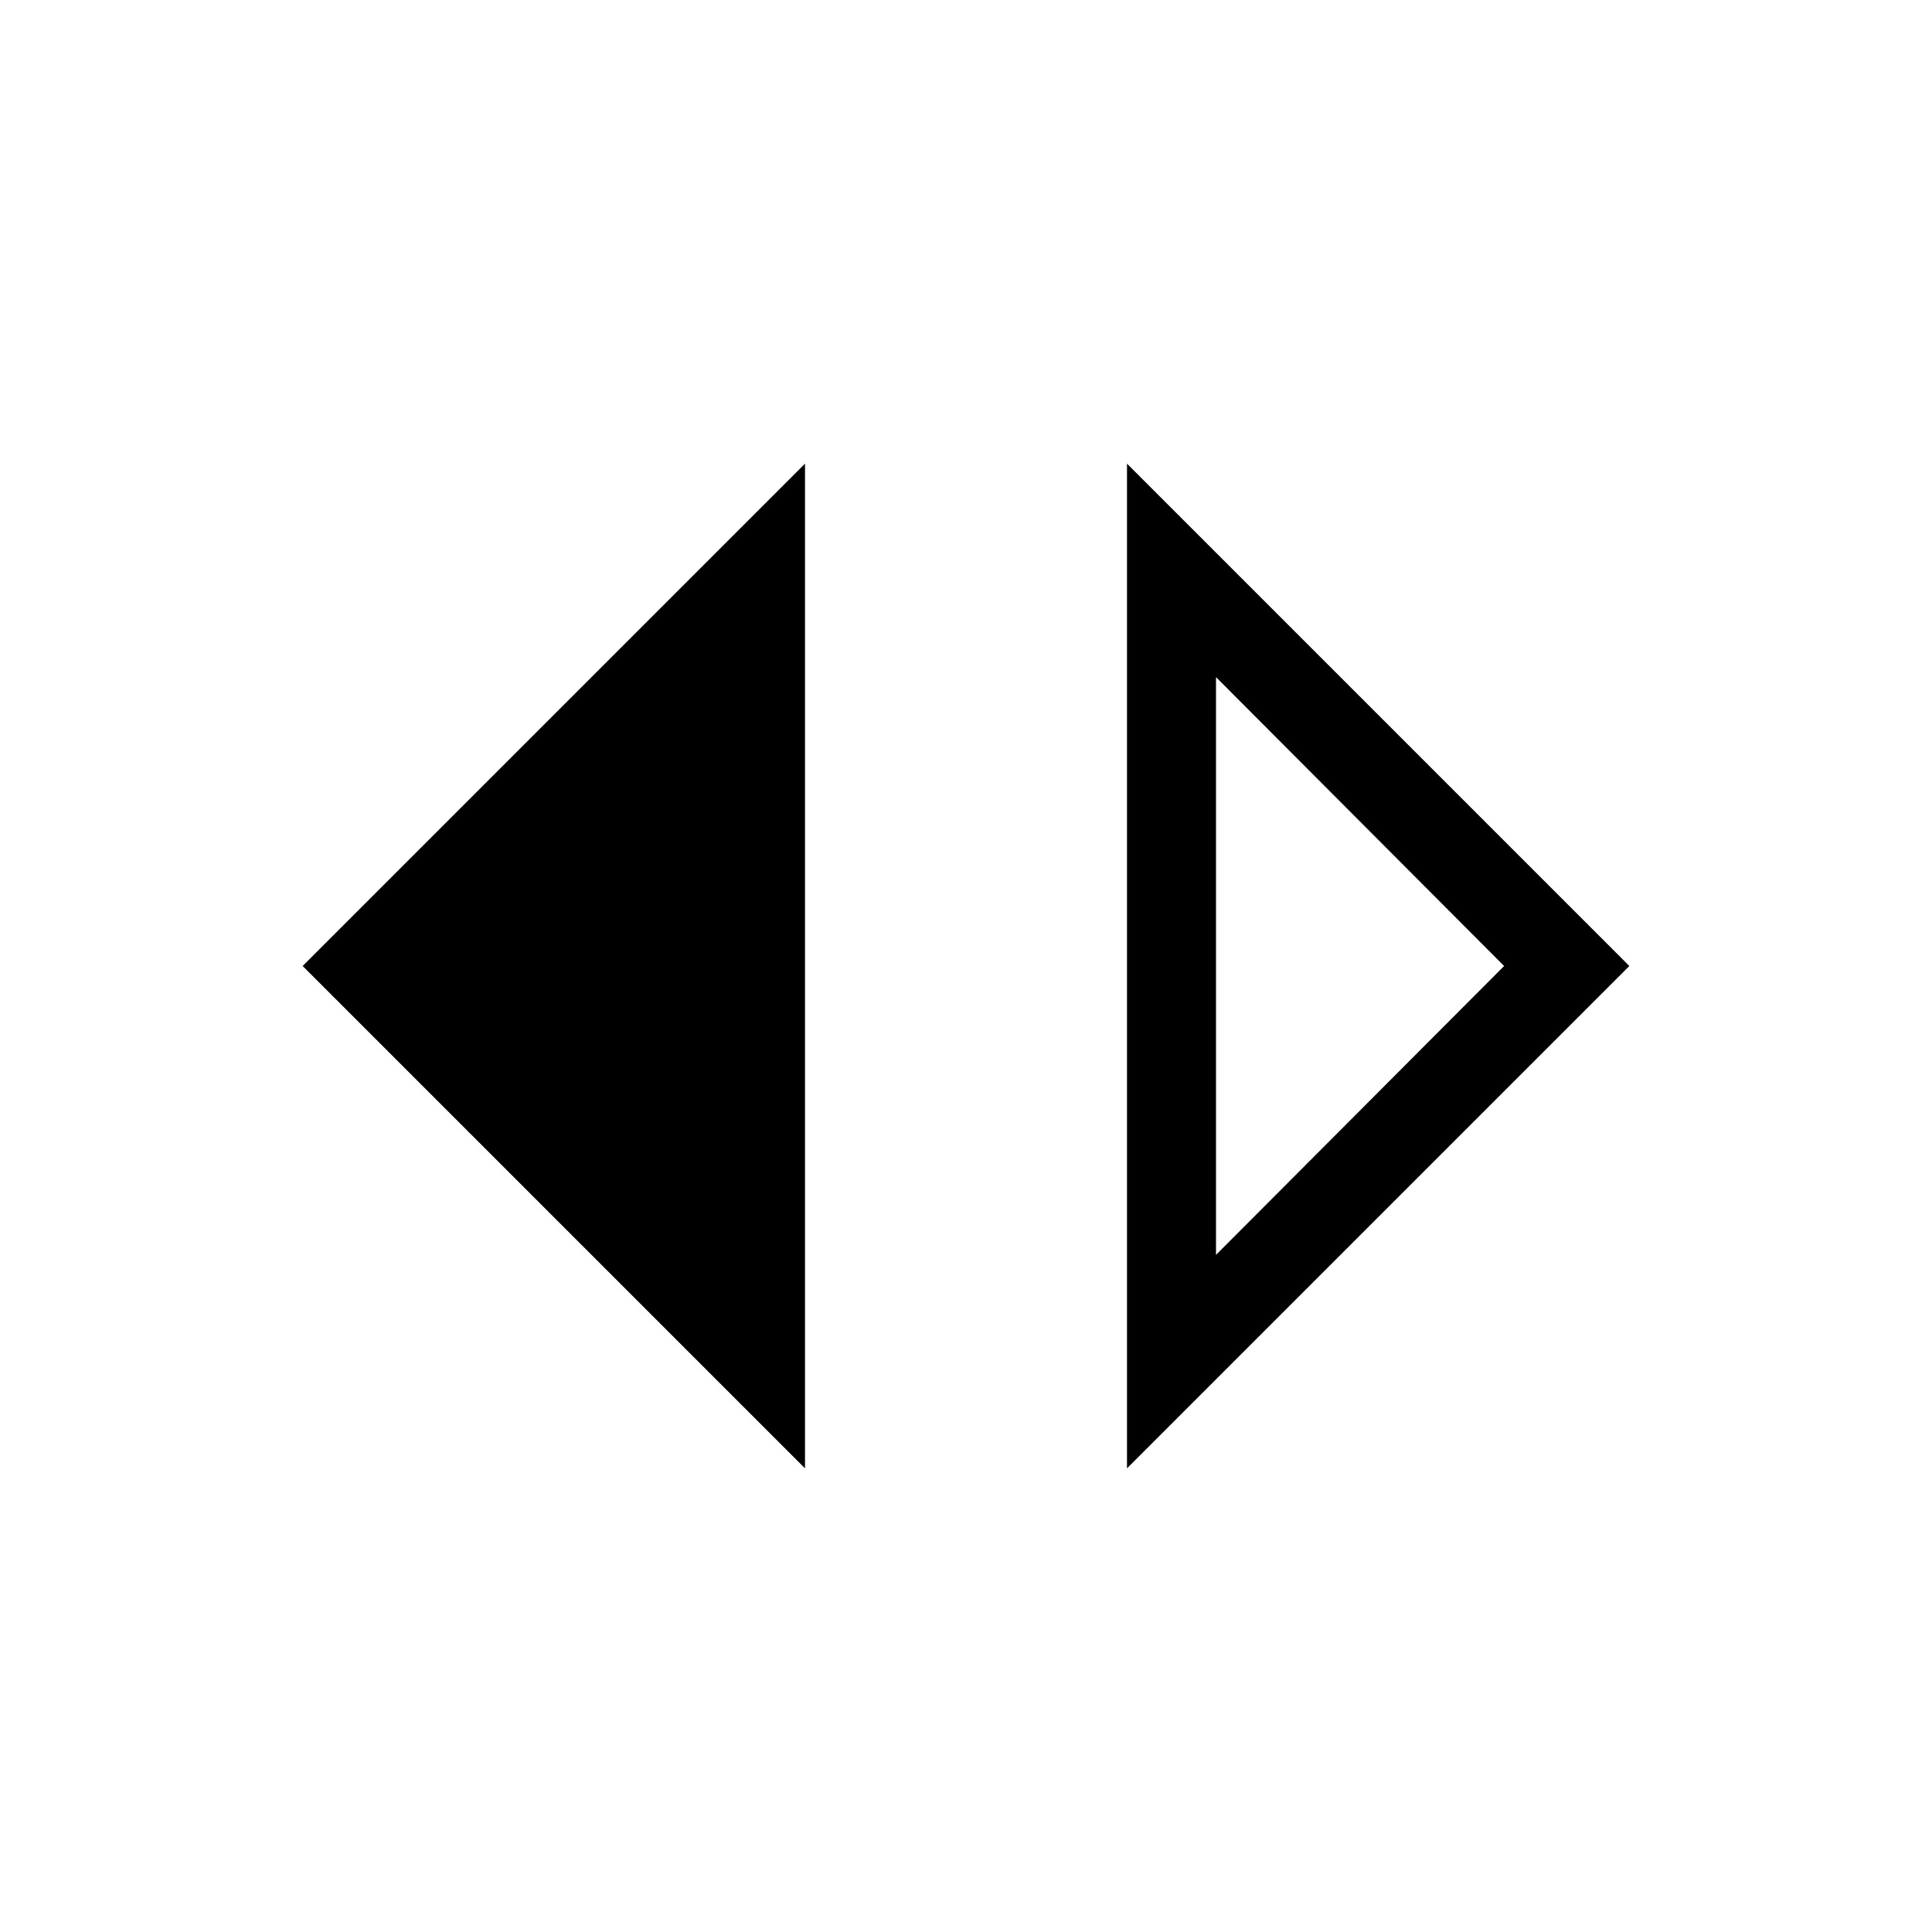 <svg xmlns="http://www.w3.org/2000/svg" width="48" height="48" viewBox="0 -960 960 960"><path d="M400-230.387 150.387-480 400-729.613v499.226Zm160 0v-499.226L809.613-480 560-230.387Zm44.23-106.075L747.384-480 604.23-623.538v287.076Z"/></svg>
